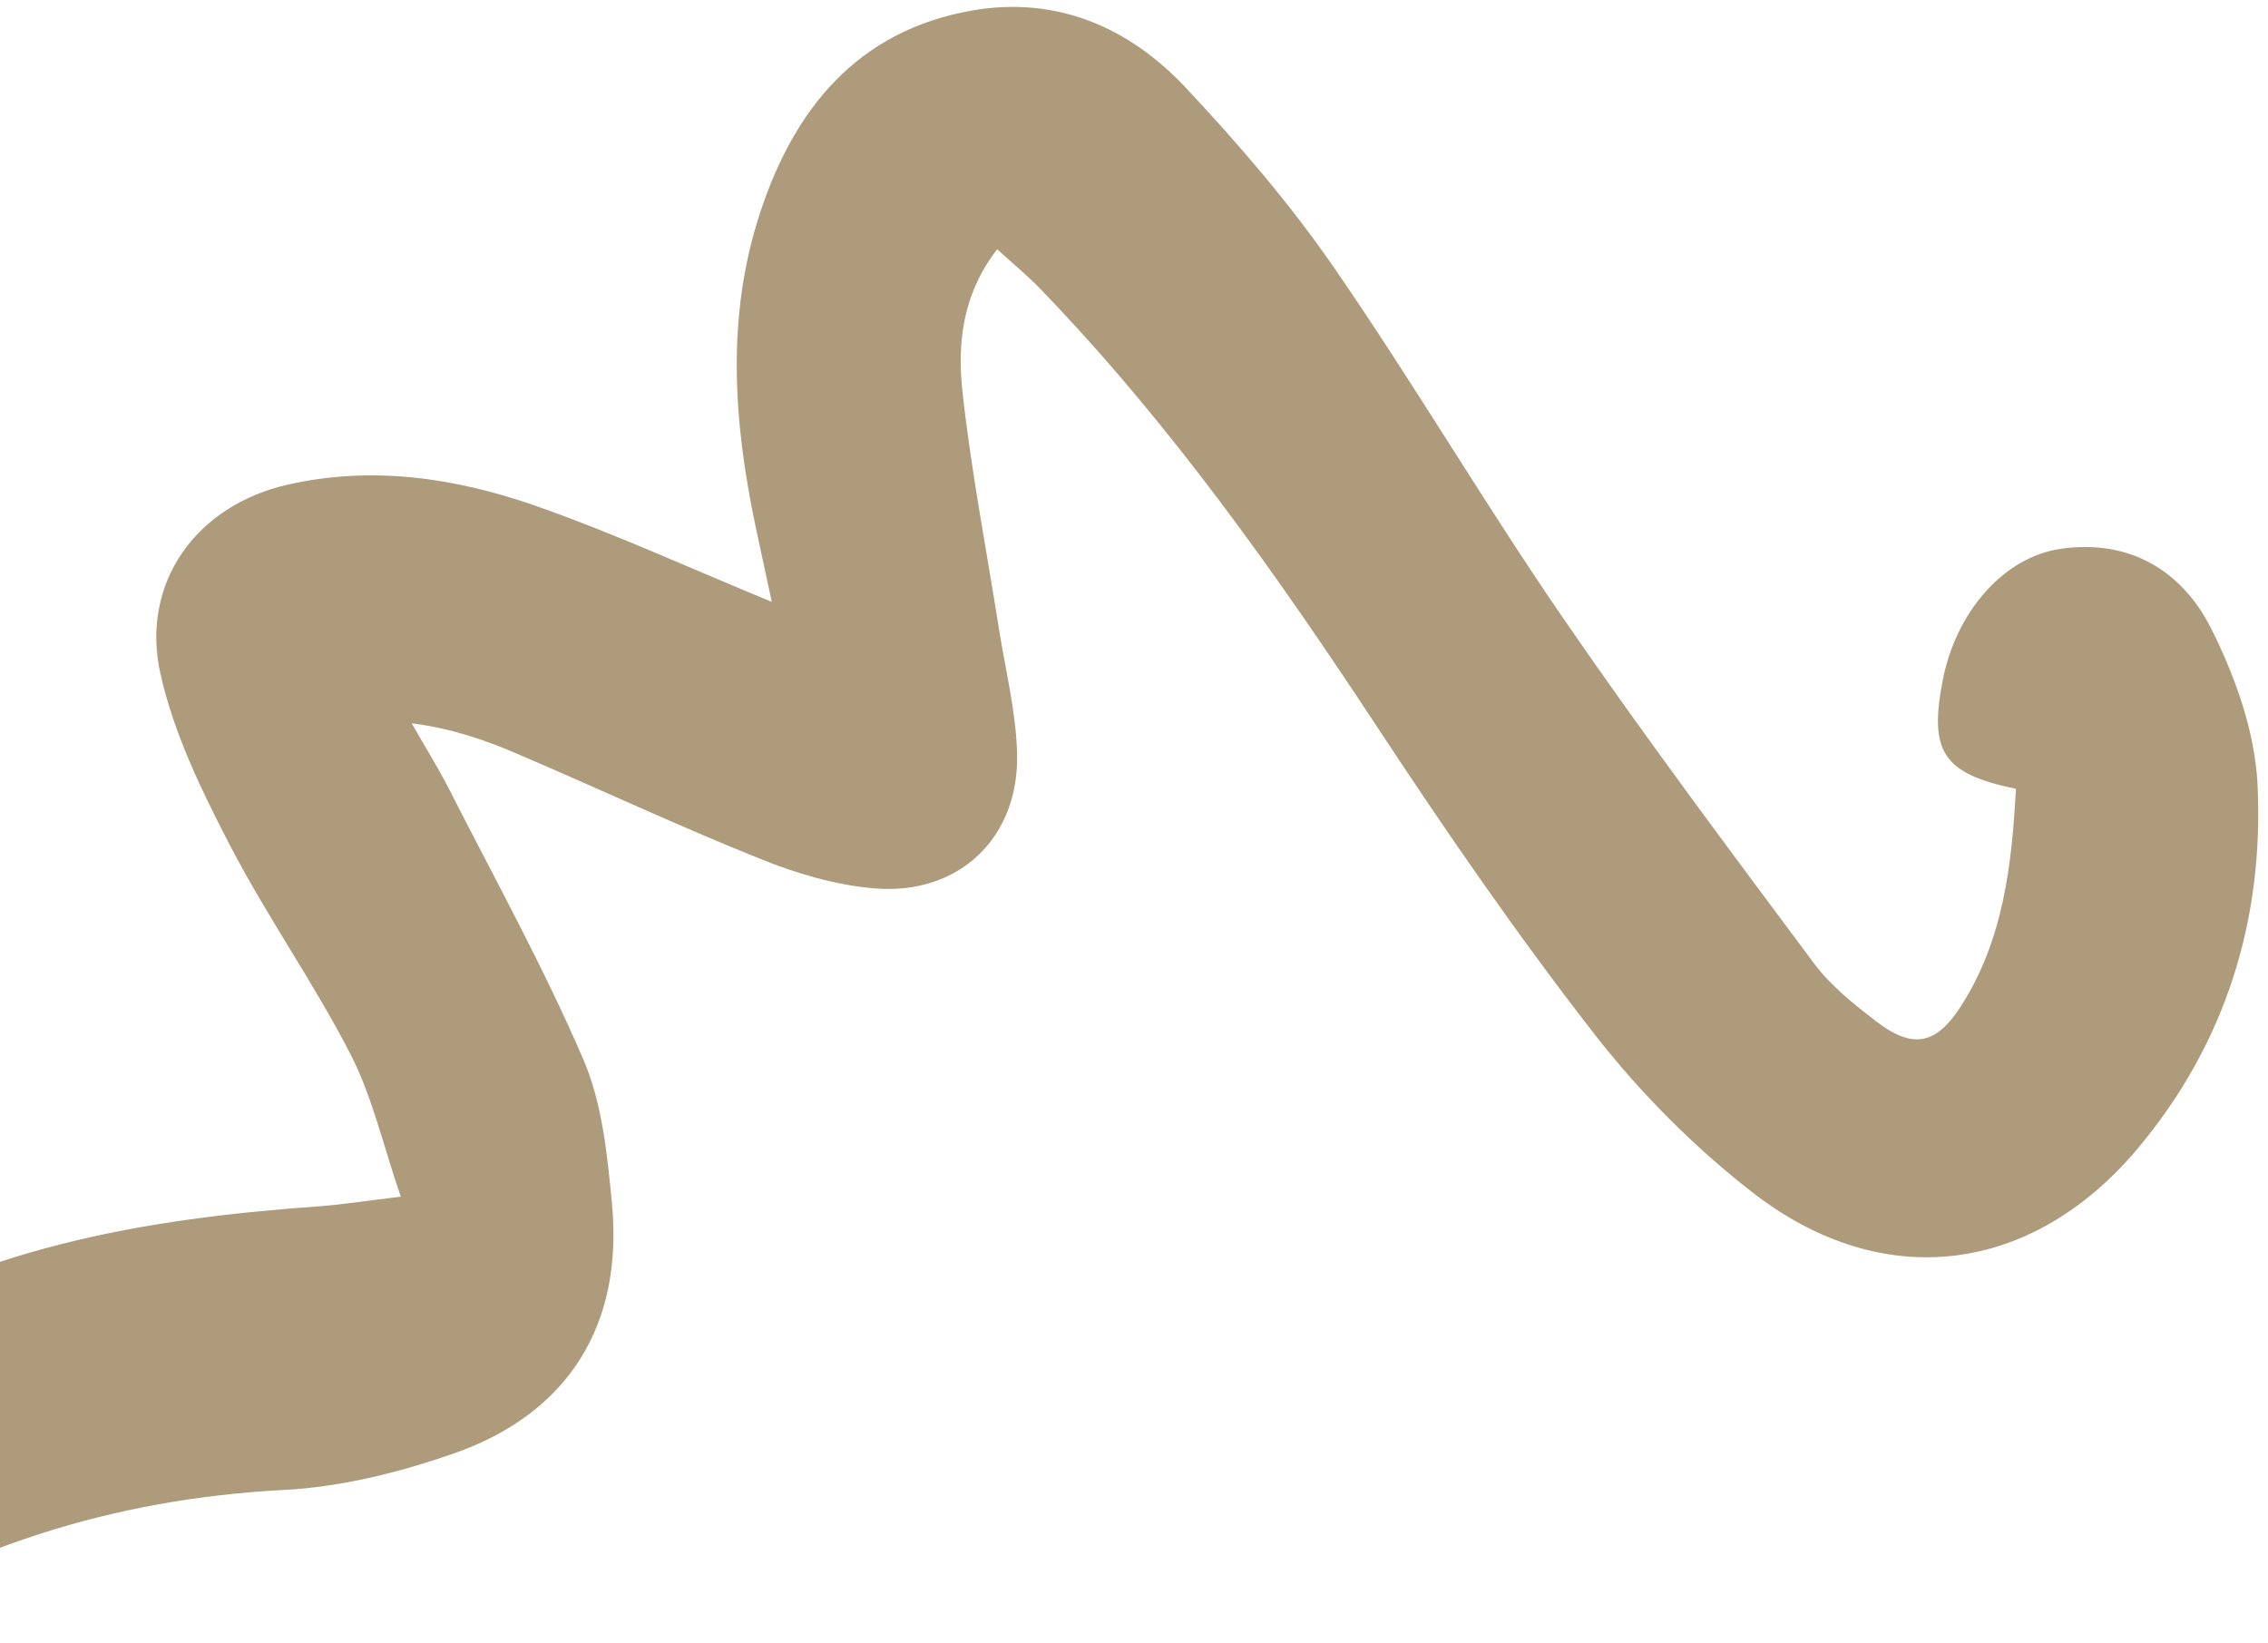<svg width="98" height="71" viewBox="0 0 98 71" fill="none" xmlns="http://www.w3.org/2000/svg">
<path d="M-7.667 58.157C-1.152 53.919 6.208 52.66 13.77 52.124C14.787 52.049 15.8 51.888 17.317 51.705C16.548 49.462 16.085 47.374 15.137 45.536C13.551 42.452 11.528 39.592 9.927 36.508C8.704 34.152 7.505 31.676 6.933 29.115C6.054 25.183 8.486 21.834 12.428 20.942C16.053 20.116 19.635 20.639 23.066 21.829C26.503 23.027 29.825 24.557 33.349 26.006C33.121 24.952 32.887 23.864 32.654 22.777C31.696 18.238 31.37 13.689 32.837 9.213C34.312 4.704 37.048 1.329 41.984 0.457C45.644 -0.187 48.782 1.17 51.241 3.793C53.53 6.237 55.736 8.8 57.634 11.549C61.061 16.515 64.125 21.733 67.545 26.712C71.03 31.779 74.719 36.711 78.396 41.643C79.111 42.602 80.105 43.387 81.067 44.13C82.629 45.326 83.642 45.165 84.72 43.493C86.569 40.626 86.929 37.371 87.109 34.084C83.946 33.431 83.339 32.482 83.951 29.361C84.531 26.427 86.582 24.076 89.025 23.716C92 23.276 94.277 24.651 95.536 27.142C96.578 29.212 97.431 31.591 97.546 33.871C97.838 39.716 96.172 45.114 92.344 49.656C87.781 55.065 81.361 55.879 75.76 51.549C73.229 49.59 70.897 47.245 68.926 44.722C65.595 40.444 62.505 35.965 59.524 31.434C55.114 24.743 50.51 18.229 44.926 12.456C44.396 11.905 43.797 11.419 43.088 10.769C41.551 12.764 41.361 14.902 41.596 16.997C41.971 20.386 42.624 23.741 43.155 27.113C43.437 28.914 43.895 30.719 43.948 32.528C44.055 36.184 41.449 38.689 37.794 38.386C36.124 38.249 34.429 37.748 32.866 37.116C29.3 35.687 25.821 34.052 22.284 32.543C20.901 31.95 19.475 31.469 17.787 31.251C18.34 32.219 18.934 33.168 19.439 34.162C21.396 38.008 23.495 41.803 25.201 45.764C26.025 47.673 26.243 49.902 26.443 52.016C26.939 57.248 24.561 61.075 19.596 62.807C17.256 63.62 14.753 64.247 12.289 64.377C4.899 64.757 -1.845 66.899 -7.993 70.971C-7.889 66.695 -7.778 62.426 -7.667 58.157Z" fill="#AE9B7B"/>
</svg>
